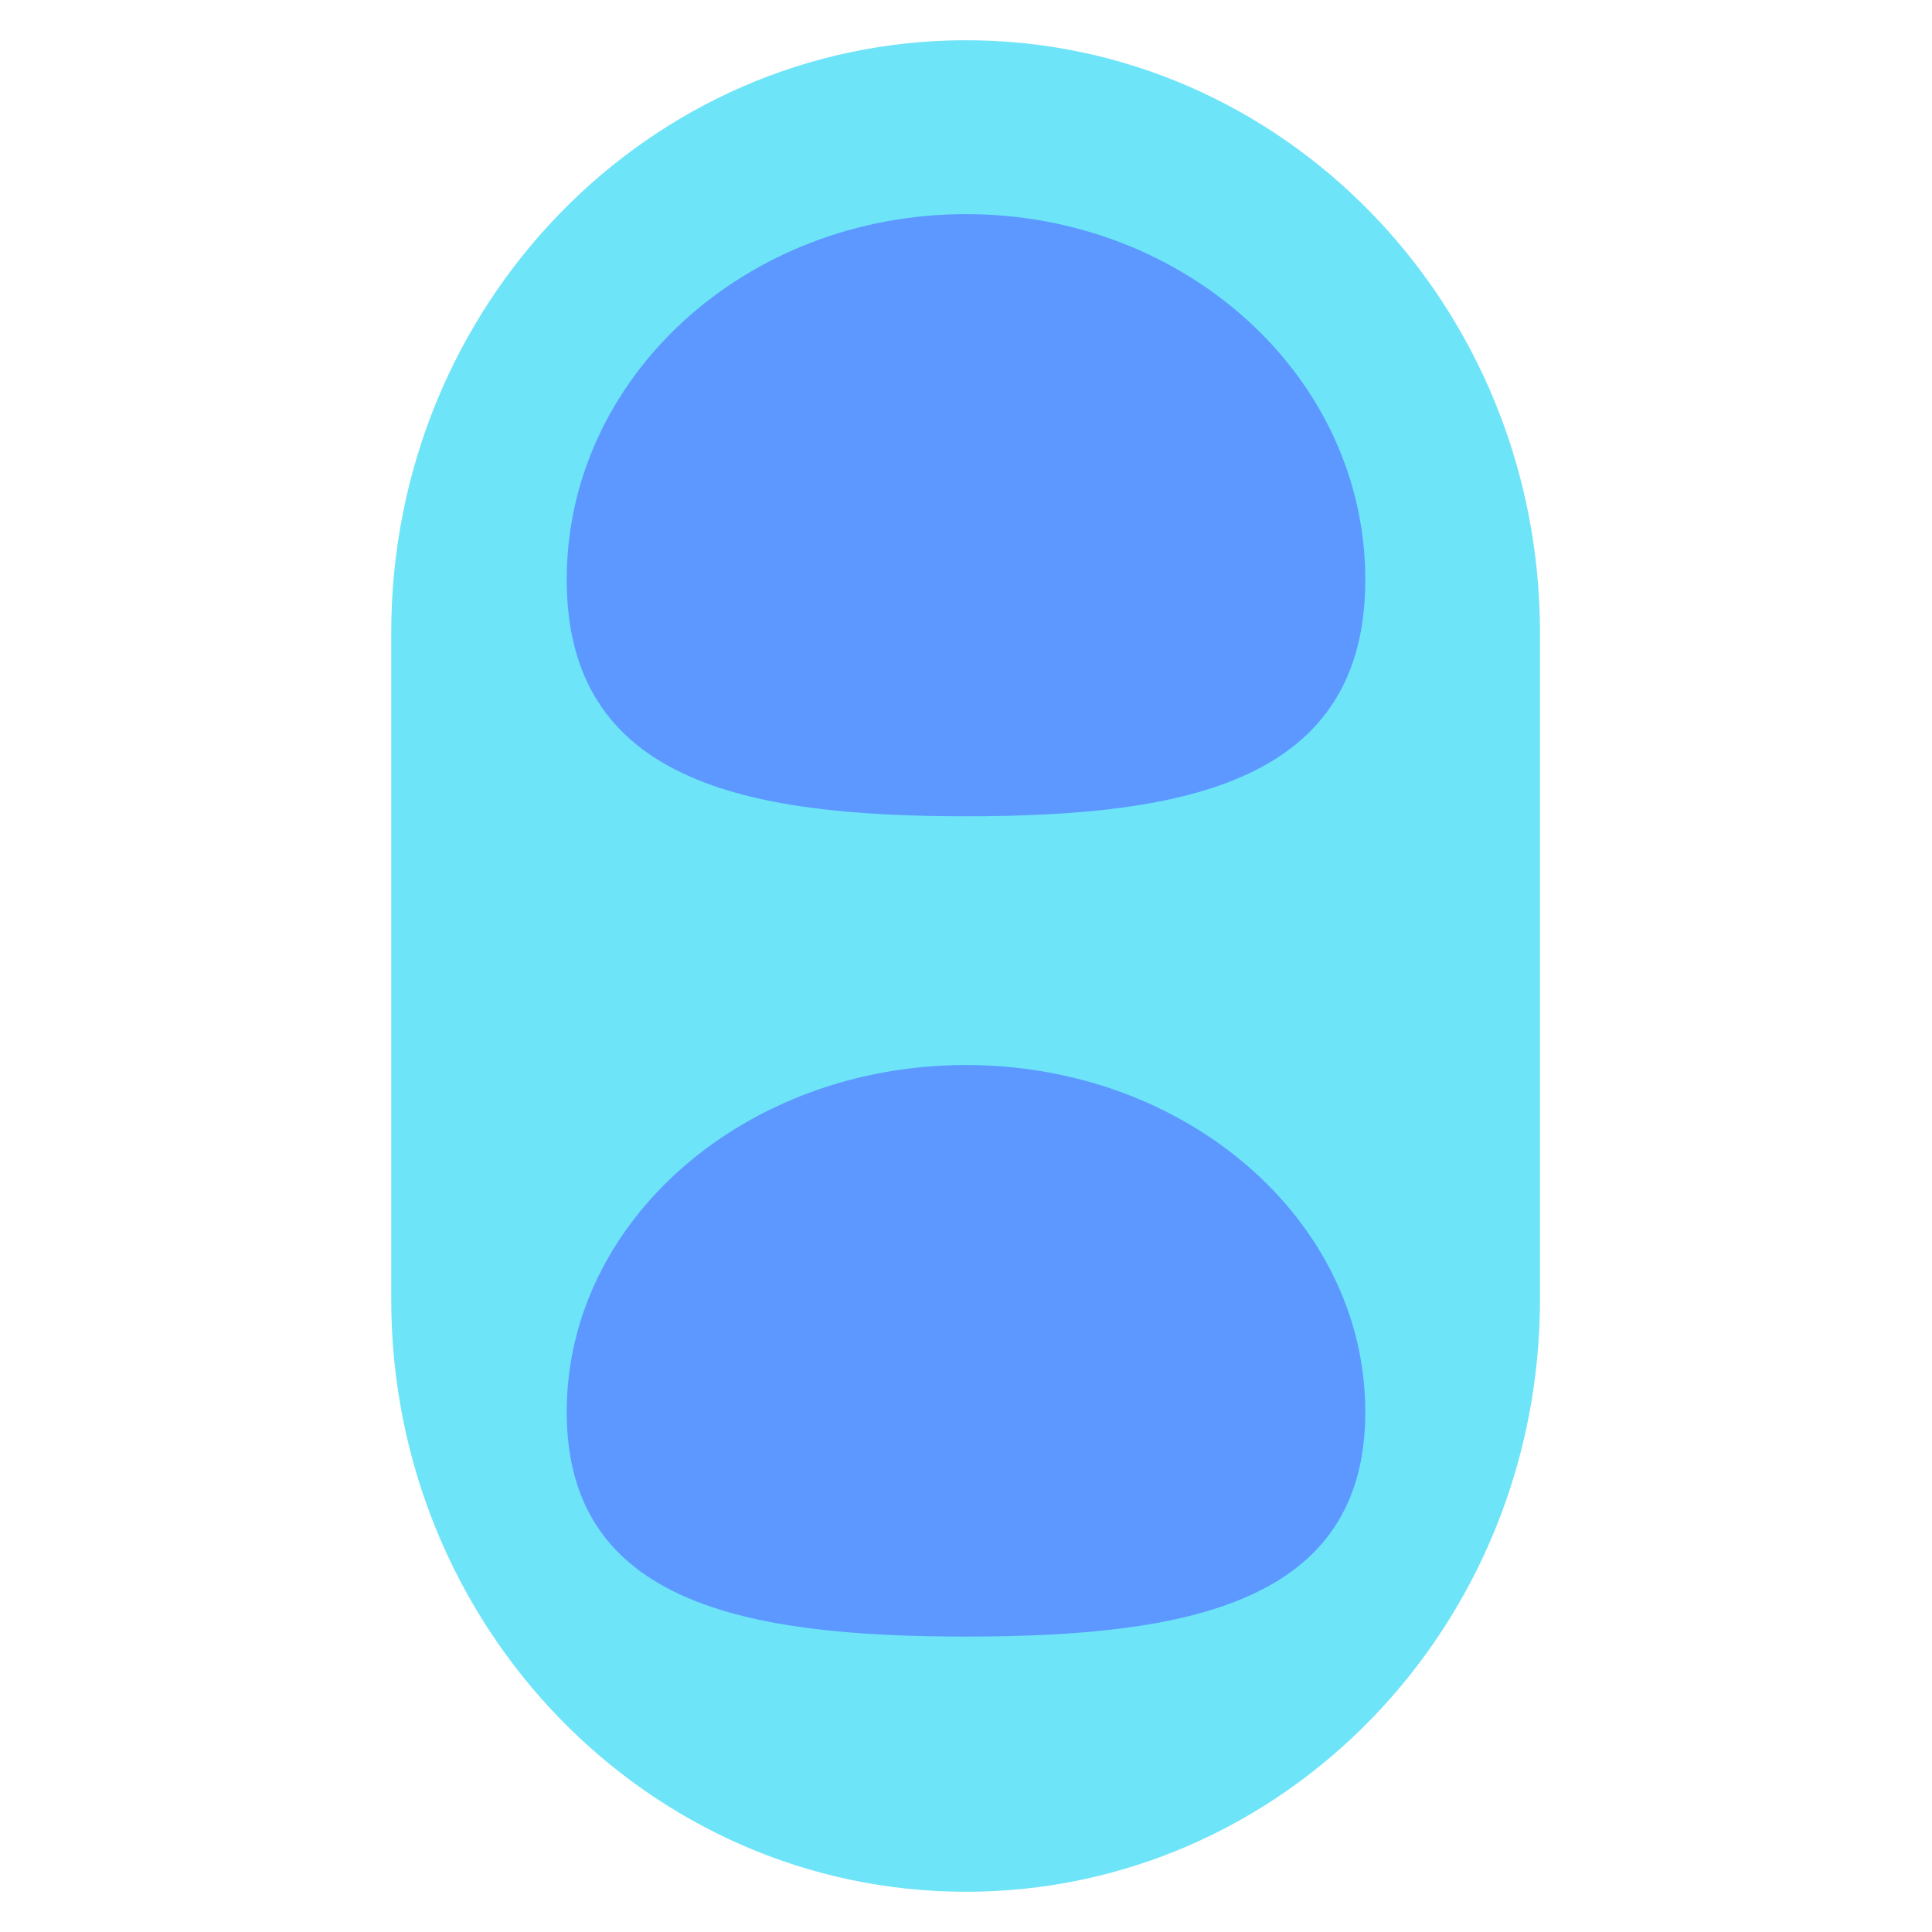 <?xml version="1.0" encoding="UTF-8"?><svg id="a" xmlns="http://www.w3.org/2000/svg" viewBox="0 0 24 24"><path d="M19.13,7.86v8.28c0,4.07-3.19,7.36-7.13,7.36s-7.14-3.29-7.14-7.36V7.86C4.86,3.79,8.06,.5,12,.5s7.13,3.29,7.13,7.36Z" fill="#6ee4f8"/><path d="M16.96,7.2c0,2.51-2.22,2.94-4.96,2.94s-4.96-.43-4.96-2.94,2.22-4.54,4.96-4.54,4.96,2.03,4.96,4.54Z" fill="#5c98ff"/><path d="M16.96,17.54c0,2.38-2.22,2.79-4.96,2.79s-4.96-.41-4.96-2.79,2.22-4.31,4.96-4.31,4.96,1.93,4.96,4.31Z" fill="#5c98ff"/></svg>